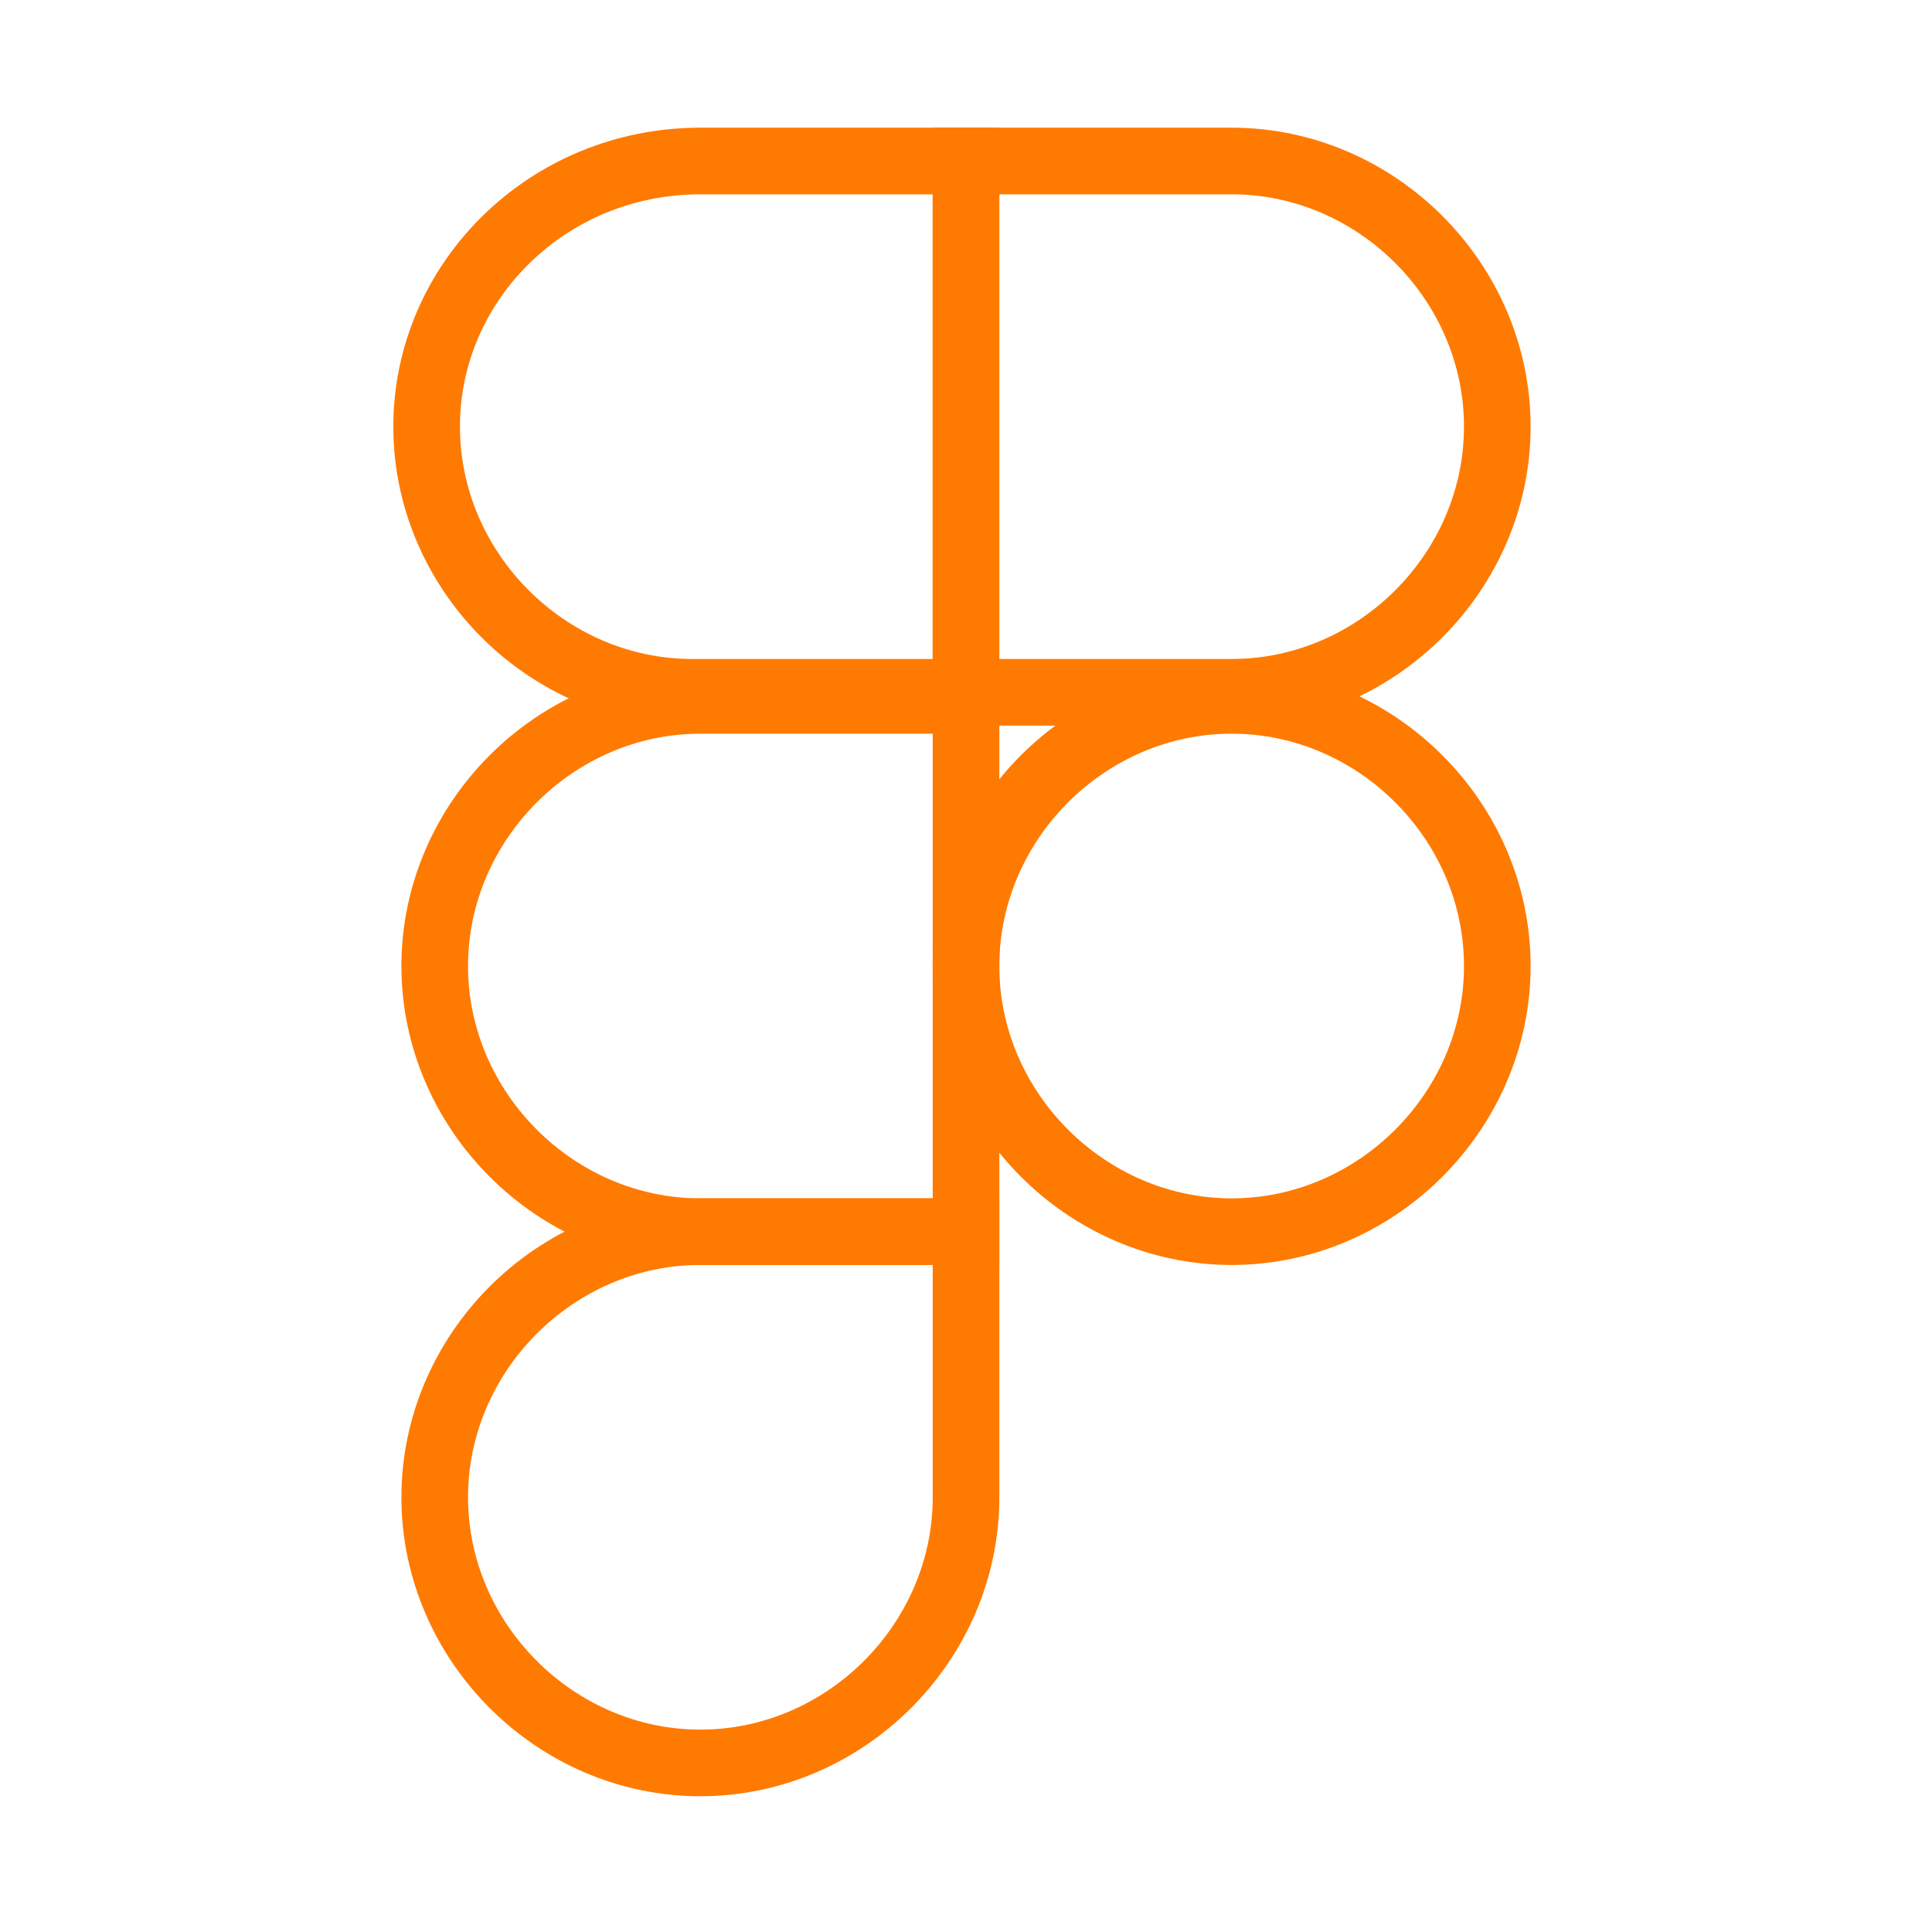 <svg width="246" height="246" viewBox="0 0 246 246" fill="none" xmlns="http://www.w3.org/2000/svg">
<path d="M122.998 20.5H89.173C69.698 20.5 54.323 35.875 54.323 54.325C54.323 72.775 69.698 88.15 88.148 88.15H122.998V20.5Z" stroke="#FF7A00" stroke-width="8.483" stroke-miterlimit="10"/>
<path d="M123.004 89.177H89.178C70.728 89.177 55.353 104.552 55.353 123.002C55.353 141.452 70.728 156.827 89.178 156.827H123.004V89.177Z" stroke="#FF7A00" stroke-width="8.483" stroke-miterlimit="10"/>
<path d="M123.004 156.823H89.178C70.728 156.823 55.353 172.198 55.353 190.648C55.353 209.098 70.728 224.473 89.178 224.473C107.629 224.473 123.004 209.098 123.004 190.648V156.823Z" stroke="#FF7A00" stroke-width="8.483" stroke-miterlimit="10"/>
<path d="M123 20.5H156.825C175.275 20.5 190.65 35.875 190.65 54.325C190.65 72.775 175.275 88.15 156.825 88.15H123V20.5Z" stroke="#FF7A00" stroke-width="8.483" stroke-miterlimit="10"/>
<path d="M156.825 89.177C175.275 89.177 190.65 104.552 190.65 123.002C190.65 141.452 175.275 156.827 156.825 156.827C138.375 156.827 123 141.452 123 123.002C123 104.552 138.375 89.177 156.825 89.177Z" stroke="#FF7A00" stroke-width="8.483" stroke-miterlimit="10"/>
</svg>
